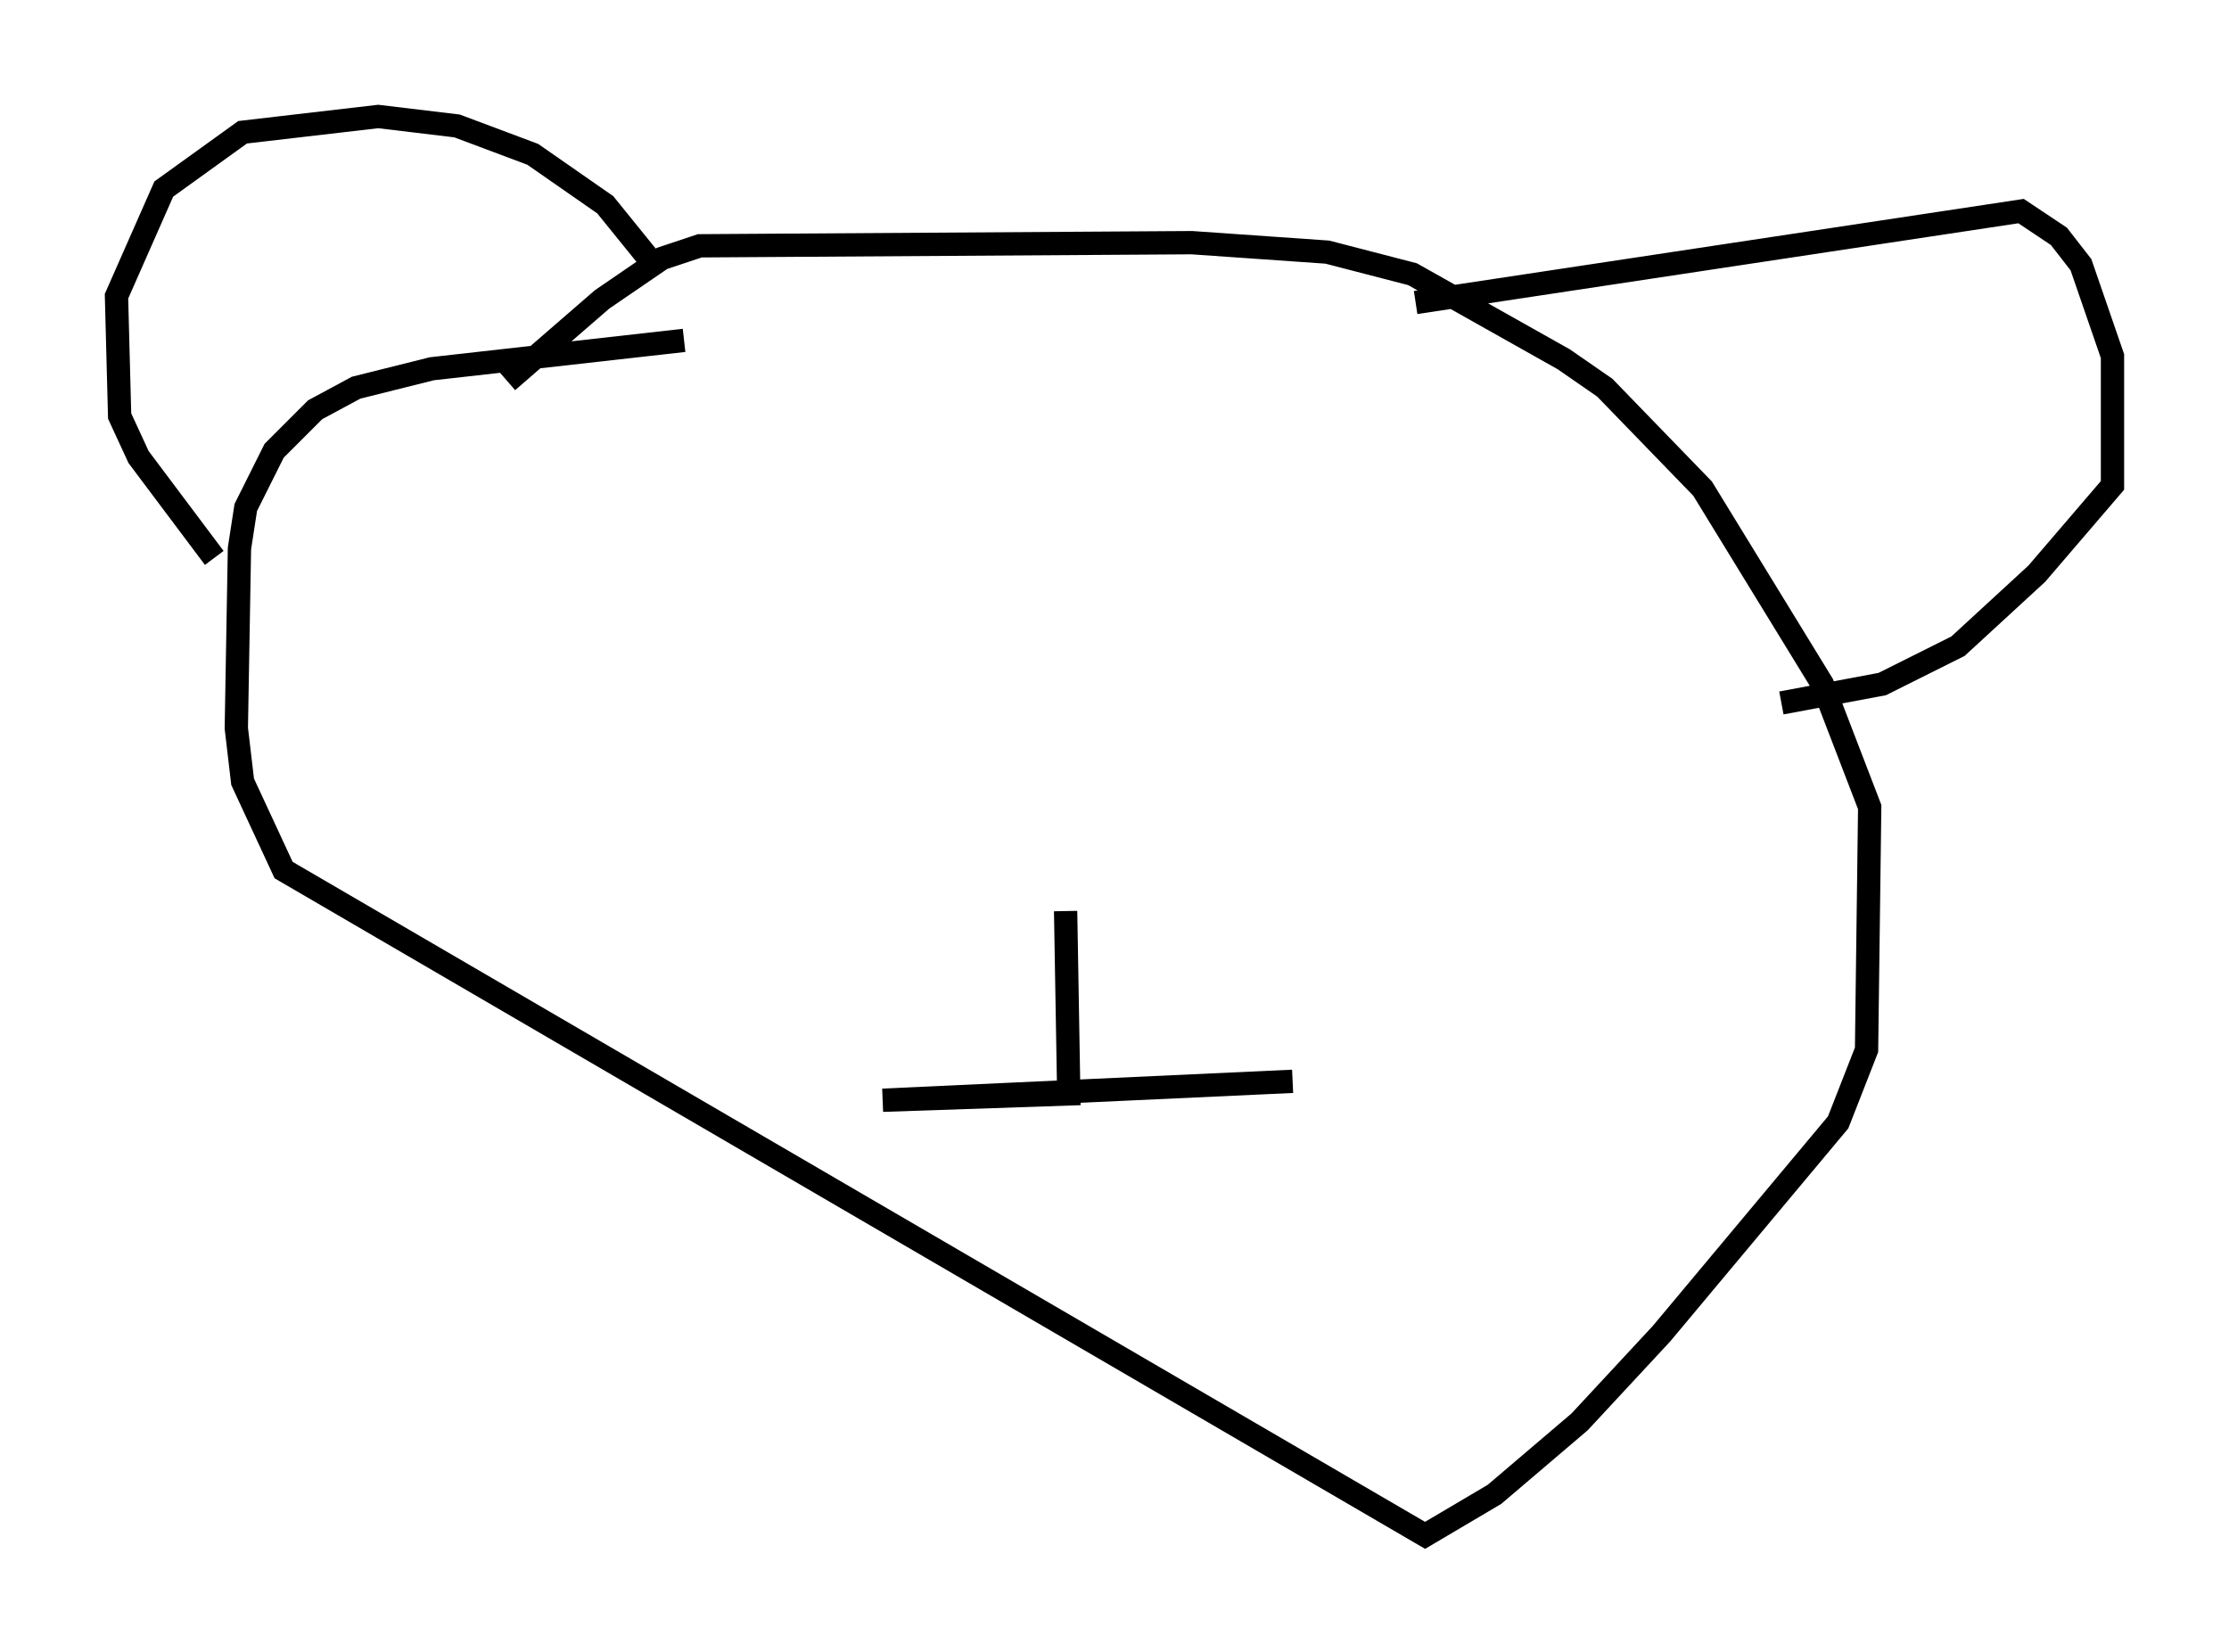 <?xml version="1.0" encoding="utf-8" ?>
<svg baseProfile="full" height="70.892" version="1.1" width="95.655" xmlns="http://www.w3.org/2000/svg" xmlns:ev="http://www.w3.org/2001/xml-events" xmlns:xlink="http://www.w3.org/1999/xlink"><defs /><rect fill="white" height="70.892" width="95.655" x="0" y="0" /><path d="M29.492, 14.472 m-1.218, -2.842 l-2.3, -2.842 -3.112, -2.165 l-3.248, -1.218 -3.383, -0.406 l-5.819, 0.677 -3.383, 2.436 l-2.03, 4.601 0.135, 5.142 l0.812, 1.759 3.248, 4.33 m51.556, -10.961 l25.981, -3.924 1.624, 1.083 l0.947, 1.218 1.353, 3.924 l0.0, 5.548 -3.248, 3.789 l-3.383, 3.112 -3.248, 1.624 l-4.33, 0.812 m-47.09, -15.561 l-10.825, 1.218 -3.248, 0.812 l-1.759, 0.947 -1.759, 1.759 l-1.218, 2.436 -0.271, 1.759 l-0.135, 7.713 0.271, 2.3 l1.759, 3.789 48.985, 28.552 l2.977, -1.759 3.654, -3.112 l3.518, -3.789 7.578, -9.066 l1.218, -3.112 0.135, -10.419 l-2.03, -5.277 -5.142, -8.39 l-4.195, -4.33 -1.759, -1.218 l-6.495, -3.654 -3.654, -0.947 l-5.819, -0.406 -21.109, 0.135 l-1.624, 0.541 -2.571, 1.759 l-4.059, 3.518 m23.951, 22.733 l0.135, 7.848 -7.984, 0.271 l17.591, -0.812 " fill="none" stroke="black" stroke-width="1" /></svg>